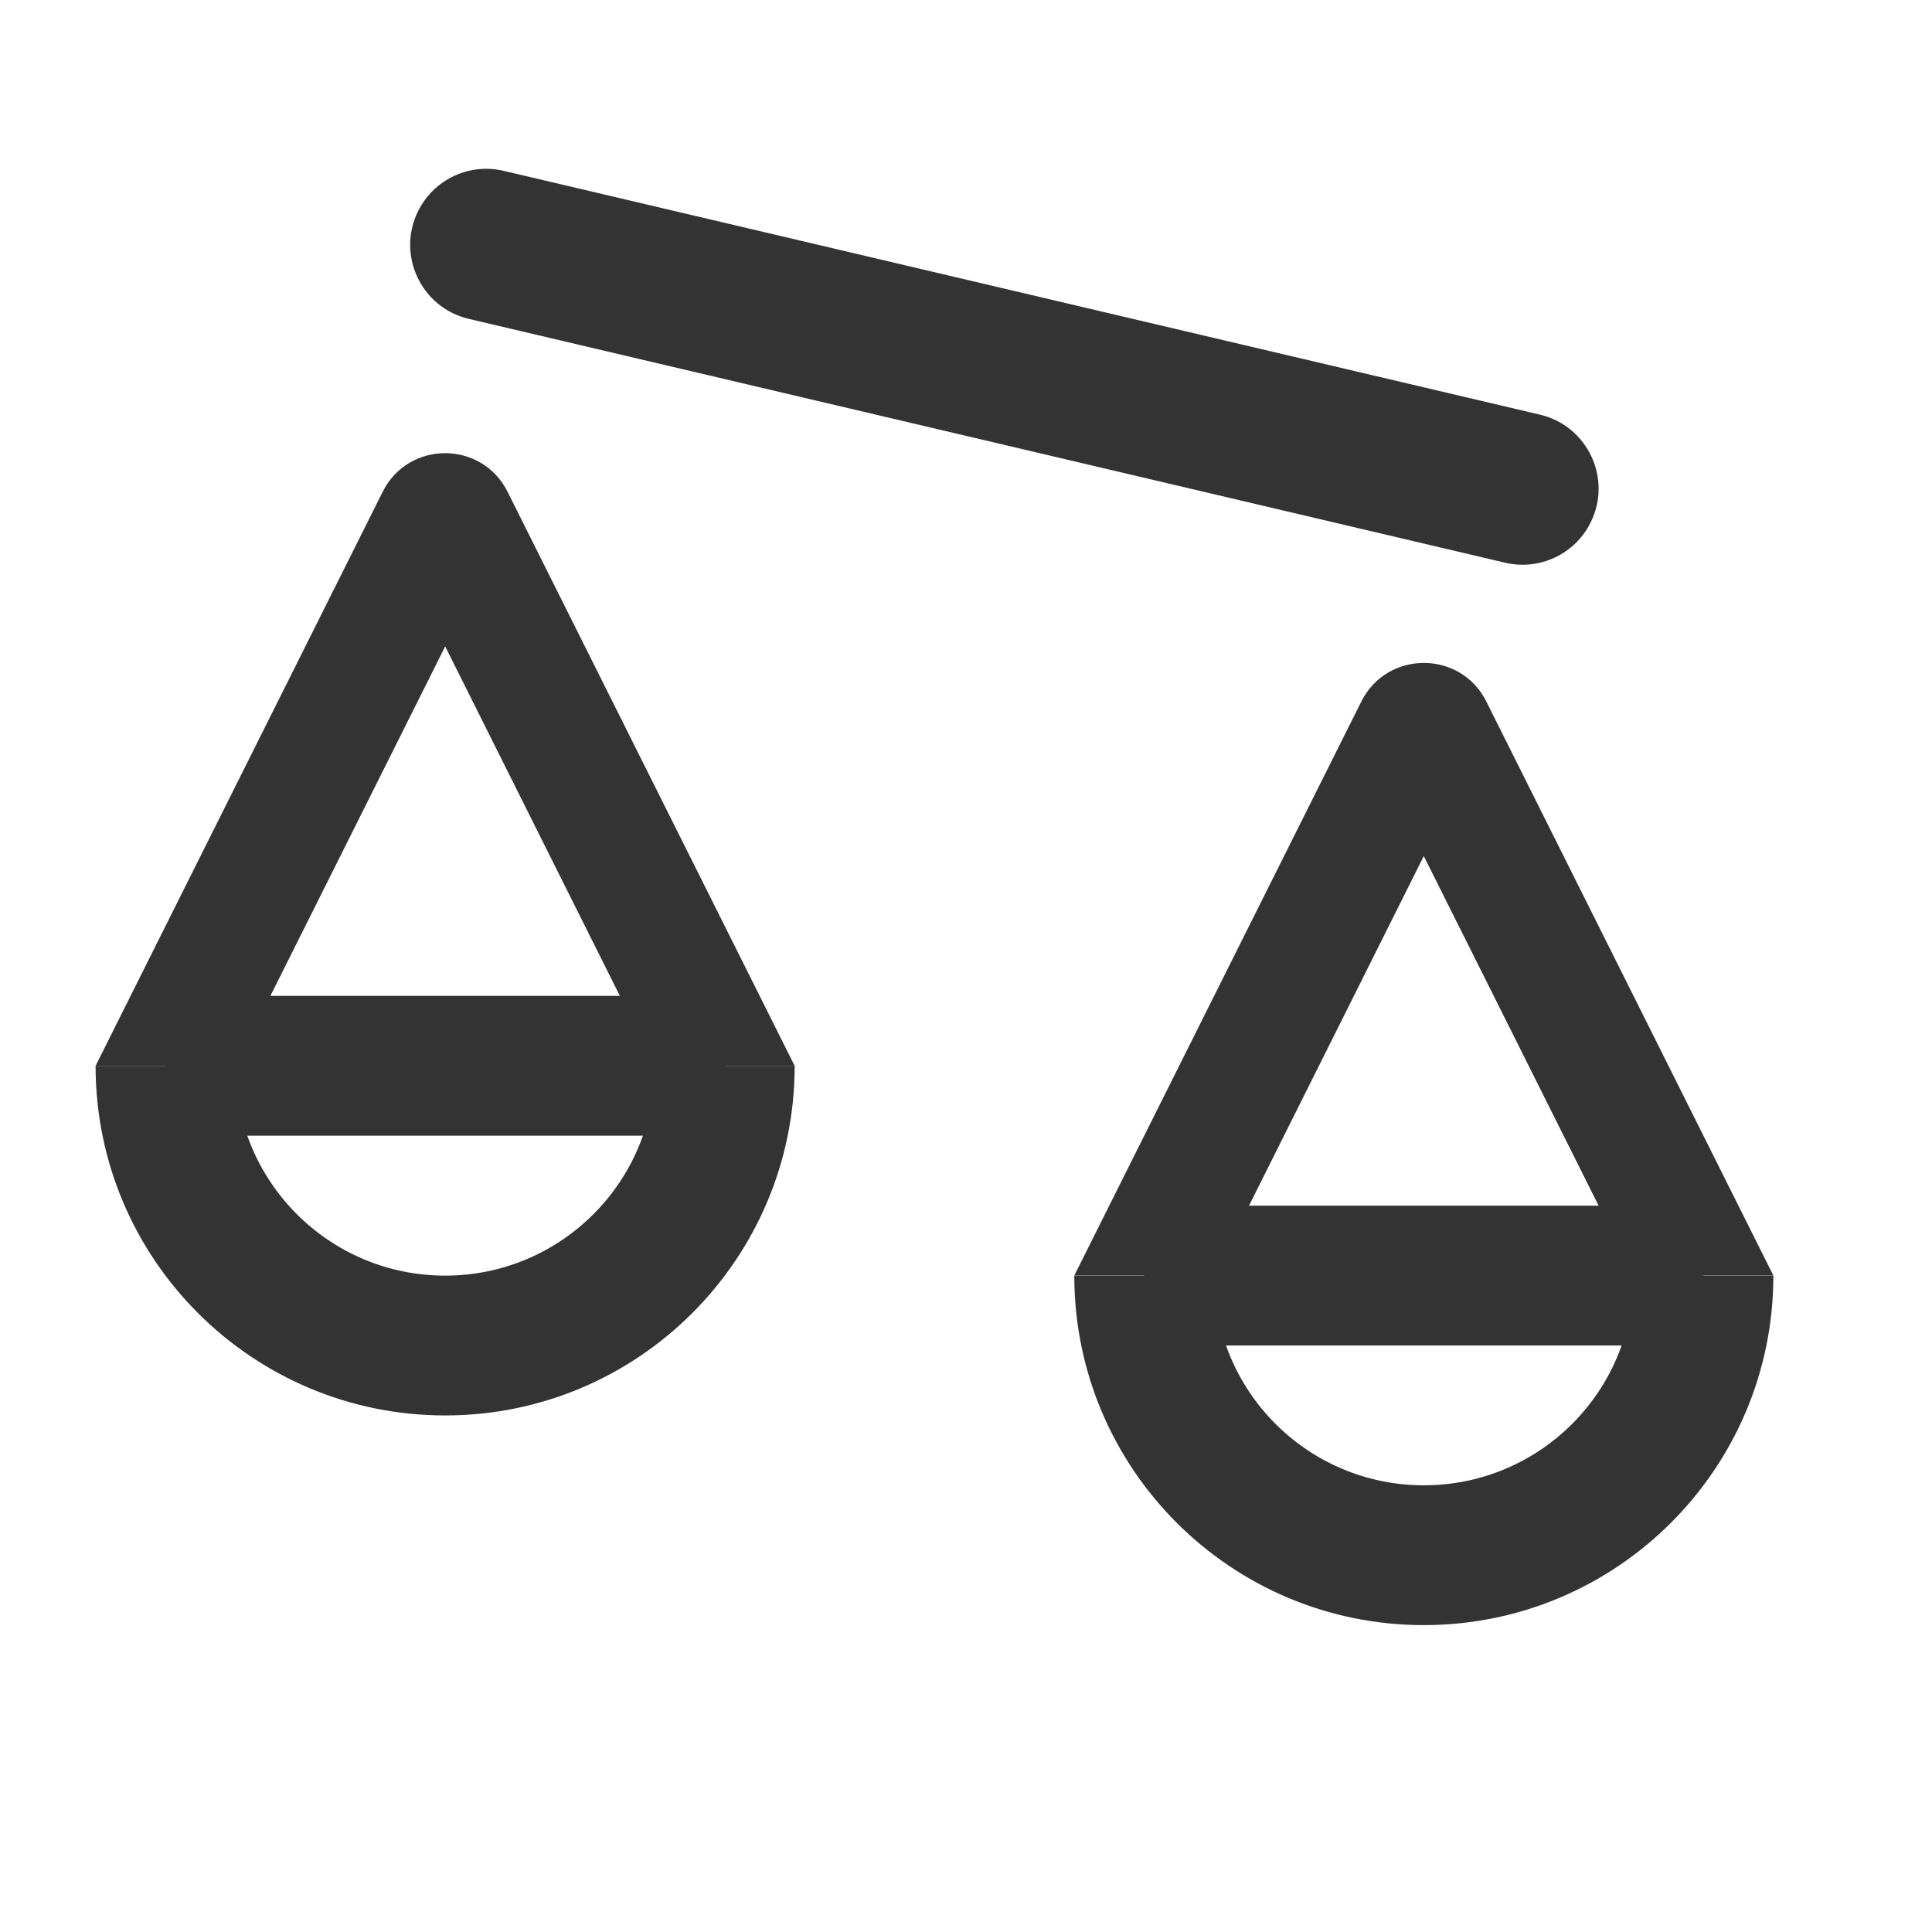 <svg width="19" height="19" viewBox="0 0 19 19" fill="none" xmlns="http://www.w3.org/2000/svg">
<g clip-path="url(#clip0_1_383)">
<path fill-rule="evenodd" clip-rule="evenodd" d="M10.565 12.545C10.565 14.443 12.104 15.982 14.002 15.982C15.901 15.982 17.44 14.443 17.44 12.545H16.065C16.065 13.684 15.142 14.607 14.002 14.607C12.863 14.607 11.94 13.684 11.94 12.545H10.565Z" fill="#333333"/>
<path fill-rule="evenodd" clip-rule="evenodd" d="M10.565 12.544H17.44L14.617 6.899C14.364 6.393 13.641 6.393 13.388 6.899L10.565 12.544ZM11.94 12.544H16.065L14.002 8.419L11.94 12.544Z" fill="#333333"/>
<path fill-rule="evenodd" clip-rule="evenodd" d="M0.94 10.482C0.94 12.381 2.479 13.92 4.378 13.92C6.276 13.92 7.815 12.381 7.815 10.482H6.44C6.44 11.621 5.517 12.545 4.378 12.545C3.238 12.545 2.315 11.621 2.315 10.482H0.94Z" fill="#333333"/>
<path fill-rule="evenodd" clip-rule="evenodd" d="M0.94 10.482H7.815L4.992 4.837C4.739 4.33 4.016 4.33 3.763 4.837L0.94 10.482ZM2.315 10.482H6.44L4.378 6.357L2.315 10.482Z" fill="#333333"/>
<path d="M7.128 9.794H1.627V11.169H7.128V9.794Z" fill="#333333"/>
<path d="M16.753 11.857H11.252V13.232H16.753V11.857Z" fill="#333333"/>
<path d="M15.145 4.078L4.953 1.68C4.616 1.601 4.268 1.763 4.113 2.074C3.897 2.505 4.141 3.026 4.611 3.136L14.802 5.534C15.139 5.613 15.487 5.451 15.642 5.14C15.858 4.709 15.614 4.188 15.145 4.078Z" fill="#333333"/>
</g>
<defs>
<clipPath id="clip0_1_383">
<rect width="18" height="18" fill="white" transform="translate(0.19 0.16)"/>
</clipPath>
</defs>
</svg>
